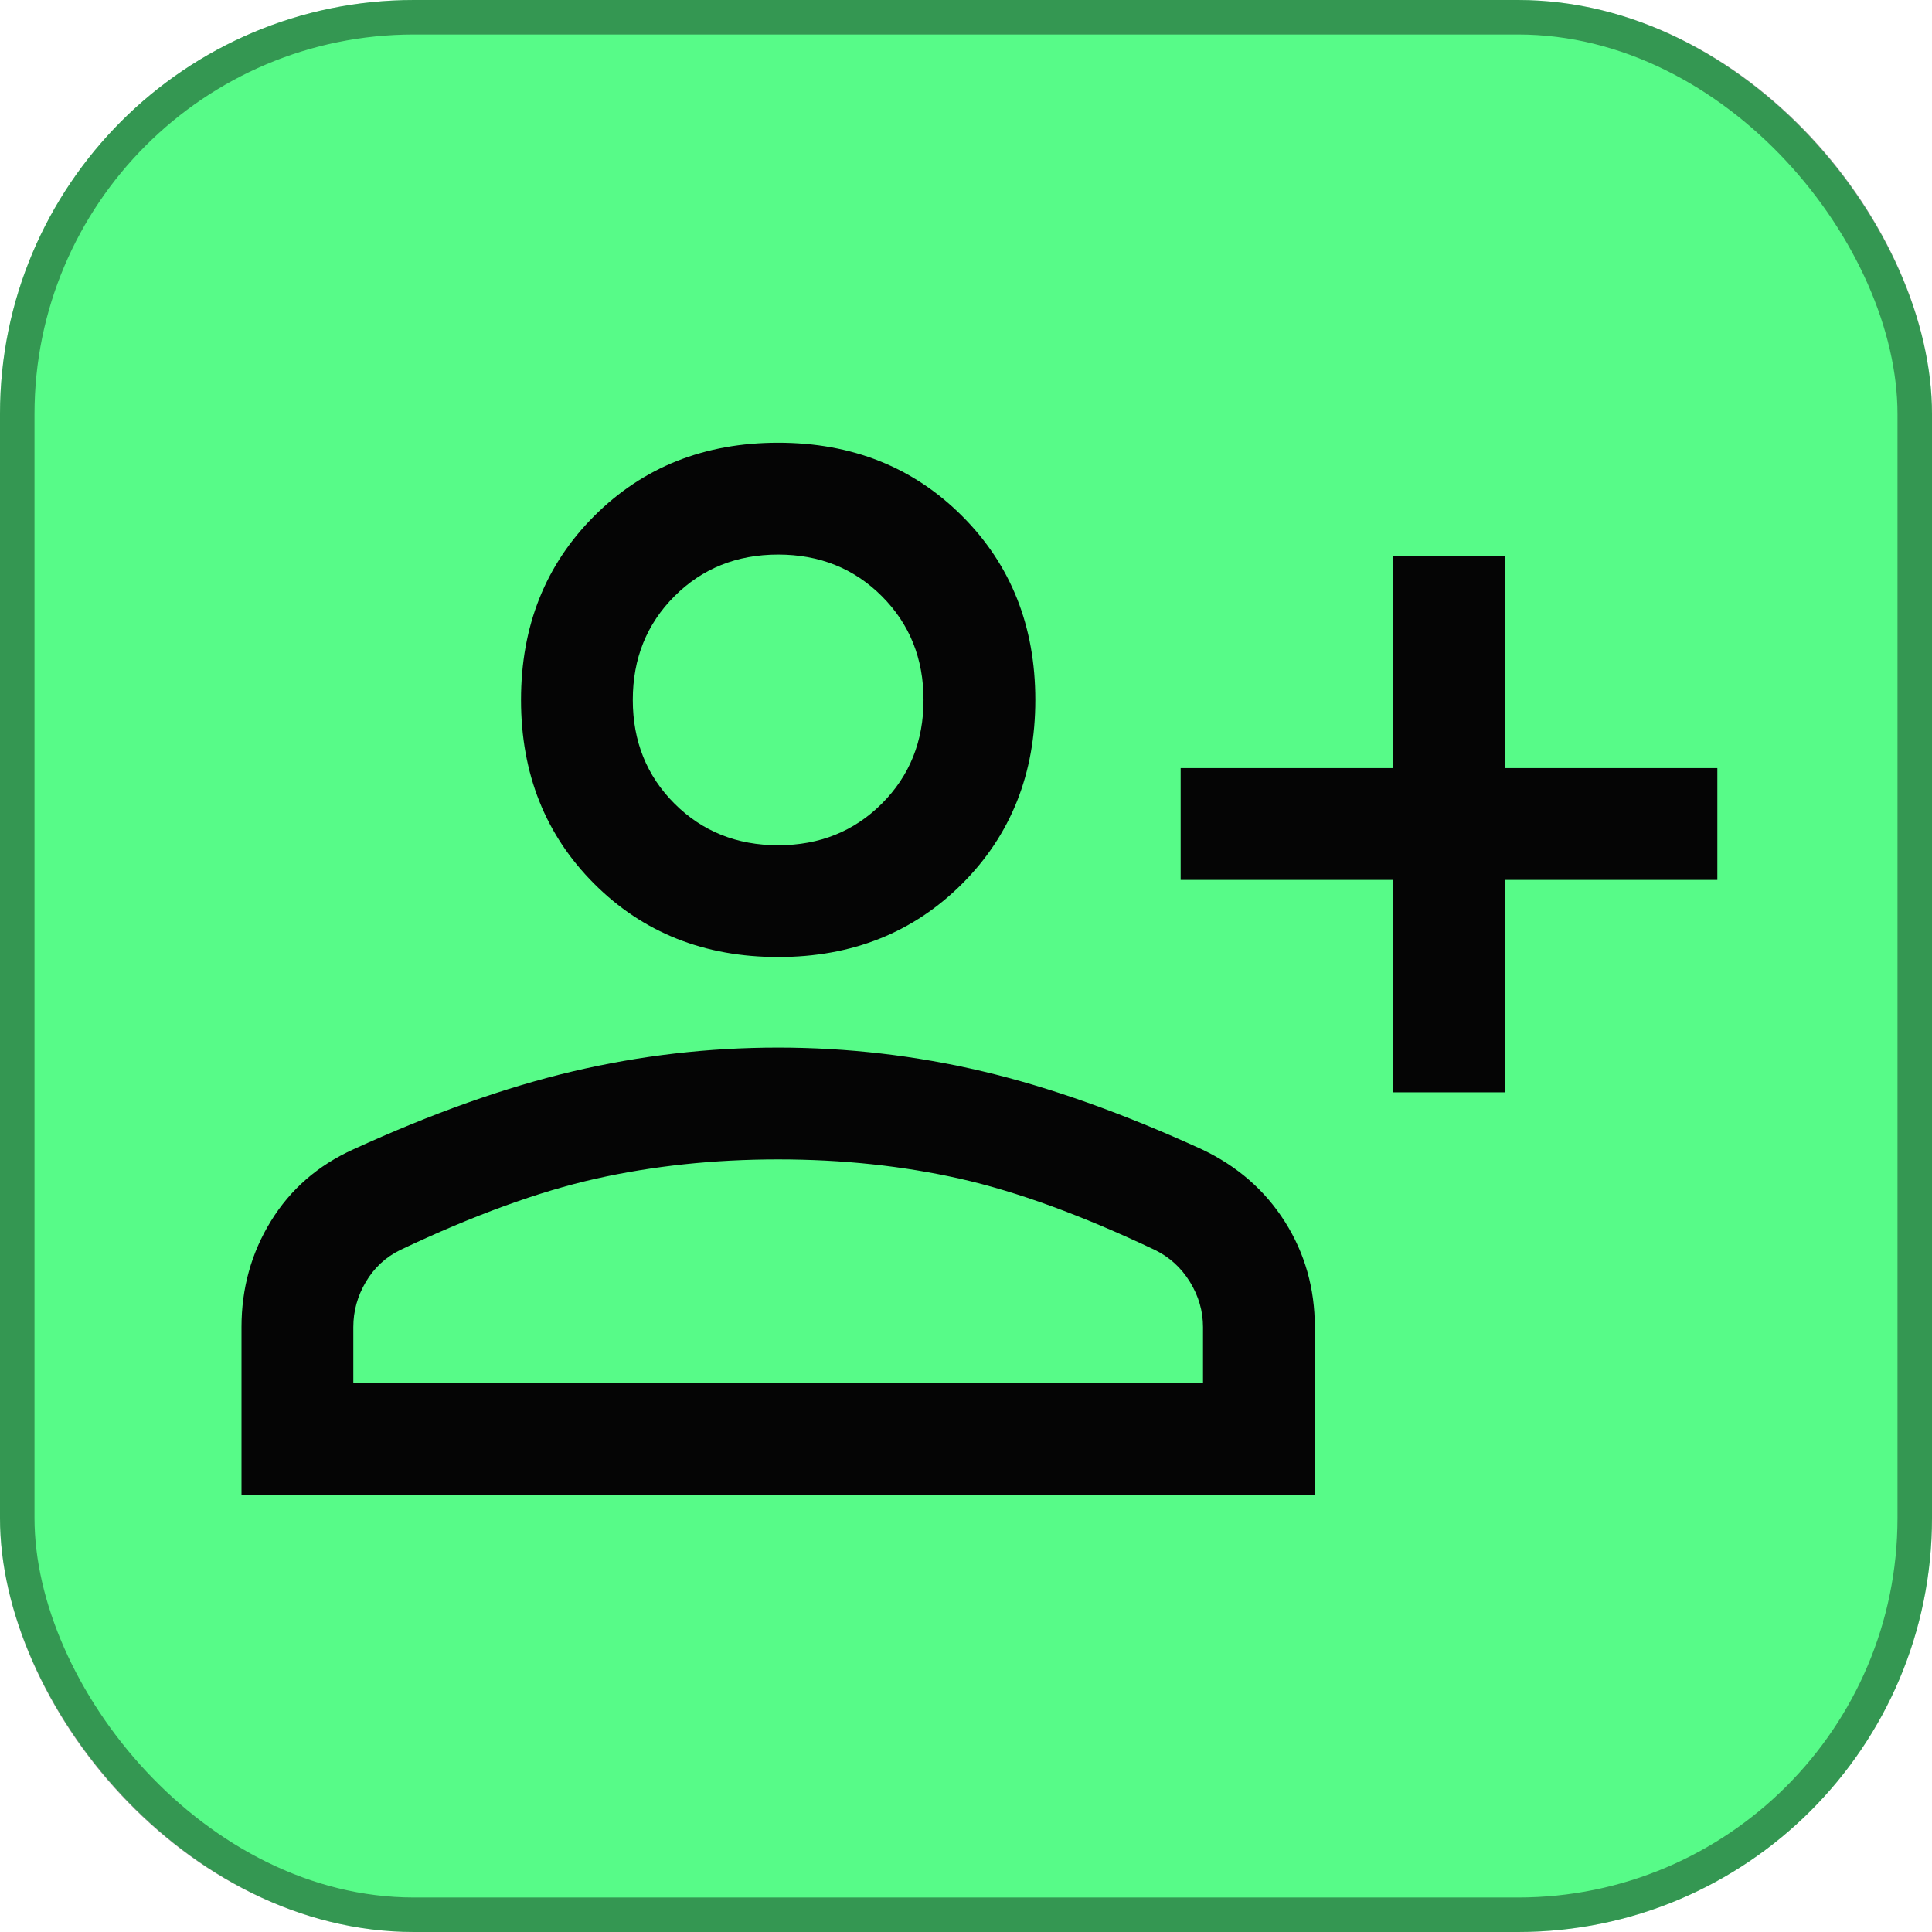<svg width="56" height="56" viewBox="0 0 56 56" fill="none" xmlns="http://www.w3.org/2000/svg">
<g id="adicionar_bttn">
<rect width="56" height="56" rx="12" fill="#57FB88"/>
<rect x="0.5" y="0.5" width="55" height="55" rx="11.5" stroke="black" stroke-opacity="0.4"/>
<path id="Vector" d="M40.38 31.662V25.504H34.222V22.264H40.38V16.106H43.62V22.264H49.778V25.504H43.62V31.662H40.38ZM22.556 27.74C20.417 27.74 18.64 27.033 17.224 25.618C15.809 24.203 15.102 22.426 15.102 20.287C15.102 18.148 15.809 16.371 17.224 14.956C18.64 13.541 20.417 12.833 22.556 12.833C24.694 12.833 26.471 13.541 27.887 14.956C29.302 16.371 30.009 18.148 30.009 20.287C30.009 22.426 29.302 24.203 27.887 25.618C26.471 27.033 24.694 27.74 22.556 27.74ZM7 43.329V38.467C7 37.344 7.284 36.32 7.851 35.397C8.418 34.473 9.215 33.779 10.241 33.315C12.531 32.267 14.652 31.514 16.604 31.054C18.555 30.595 20.537 30.365 22.55 30.365C24.563 30.365 26.542 30.595 28.486 31.054C30.431 31.514 32.548 32.267 34.838 33.315C35.864 33.801 36.666 34.5 37.244 35.413C37.822 36.326 38.111 37.344 38.111 38.467V43.329H7ZM10.241 40.088H34.87V38.467C34.87 38.003 34.743 37.566 34.49 37.155C34.236 36.744 33.898 36.437 33.477 36.231C31.36 35.227 29.474 34.538 27.822 34.165C26.169 33.793 24.413 33.606 22.556 33.606C20.698 33.606 18.937 33.793 17.273 34.165C15.61 34.538 13.719 35.227 11.602 36.231C11.181 36.437 10.848 36.744 10.605 37.155C10.362 37.566 10.241 38.003 10.241 38.467V40.088ZM22.556 24.5C23.755 24.5 24.756 24.098 25.561 23.293C26.366 22.488 26.769 21.486 26.769 20.287C26.769 19.088 26.366 18.086 25.561 17.281C24.756 16.476 23.755 16.074 22.556 16.074C21.357 16.074 20.355 16.476 19.55 17.281C18.745 18.086 18.342 19.088 18.342 20.287C18.342 21.486 18.745 22.488 19.55 23.293C20.355 24.098 21.357 24.5 22.556 24.5Z" fill="#050505"/>
</g>
</svg>
